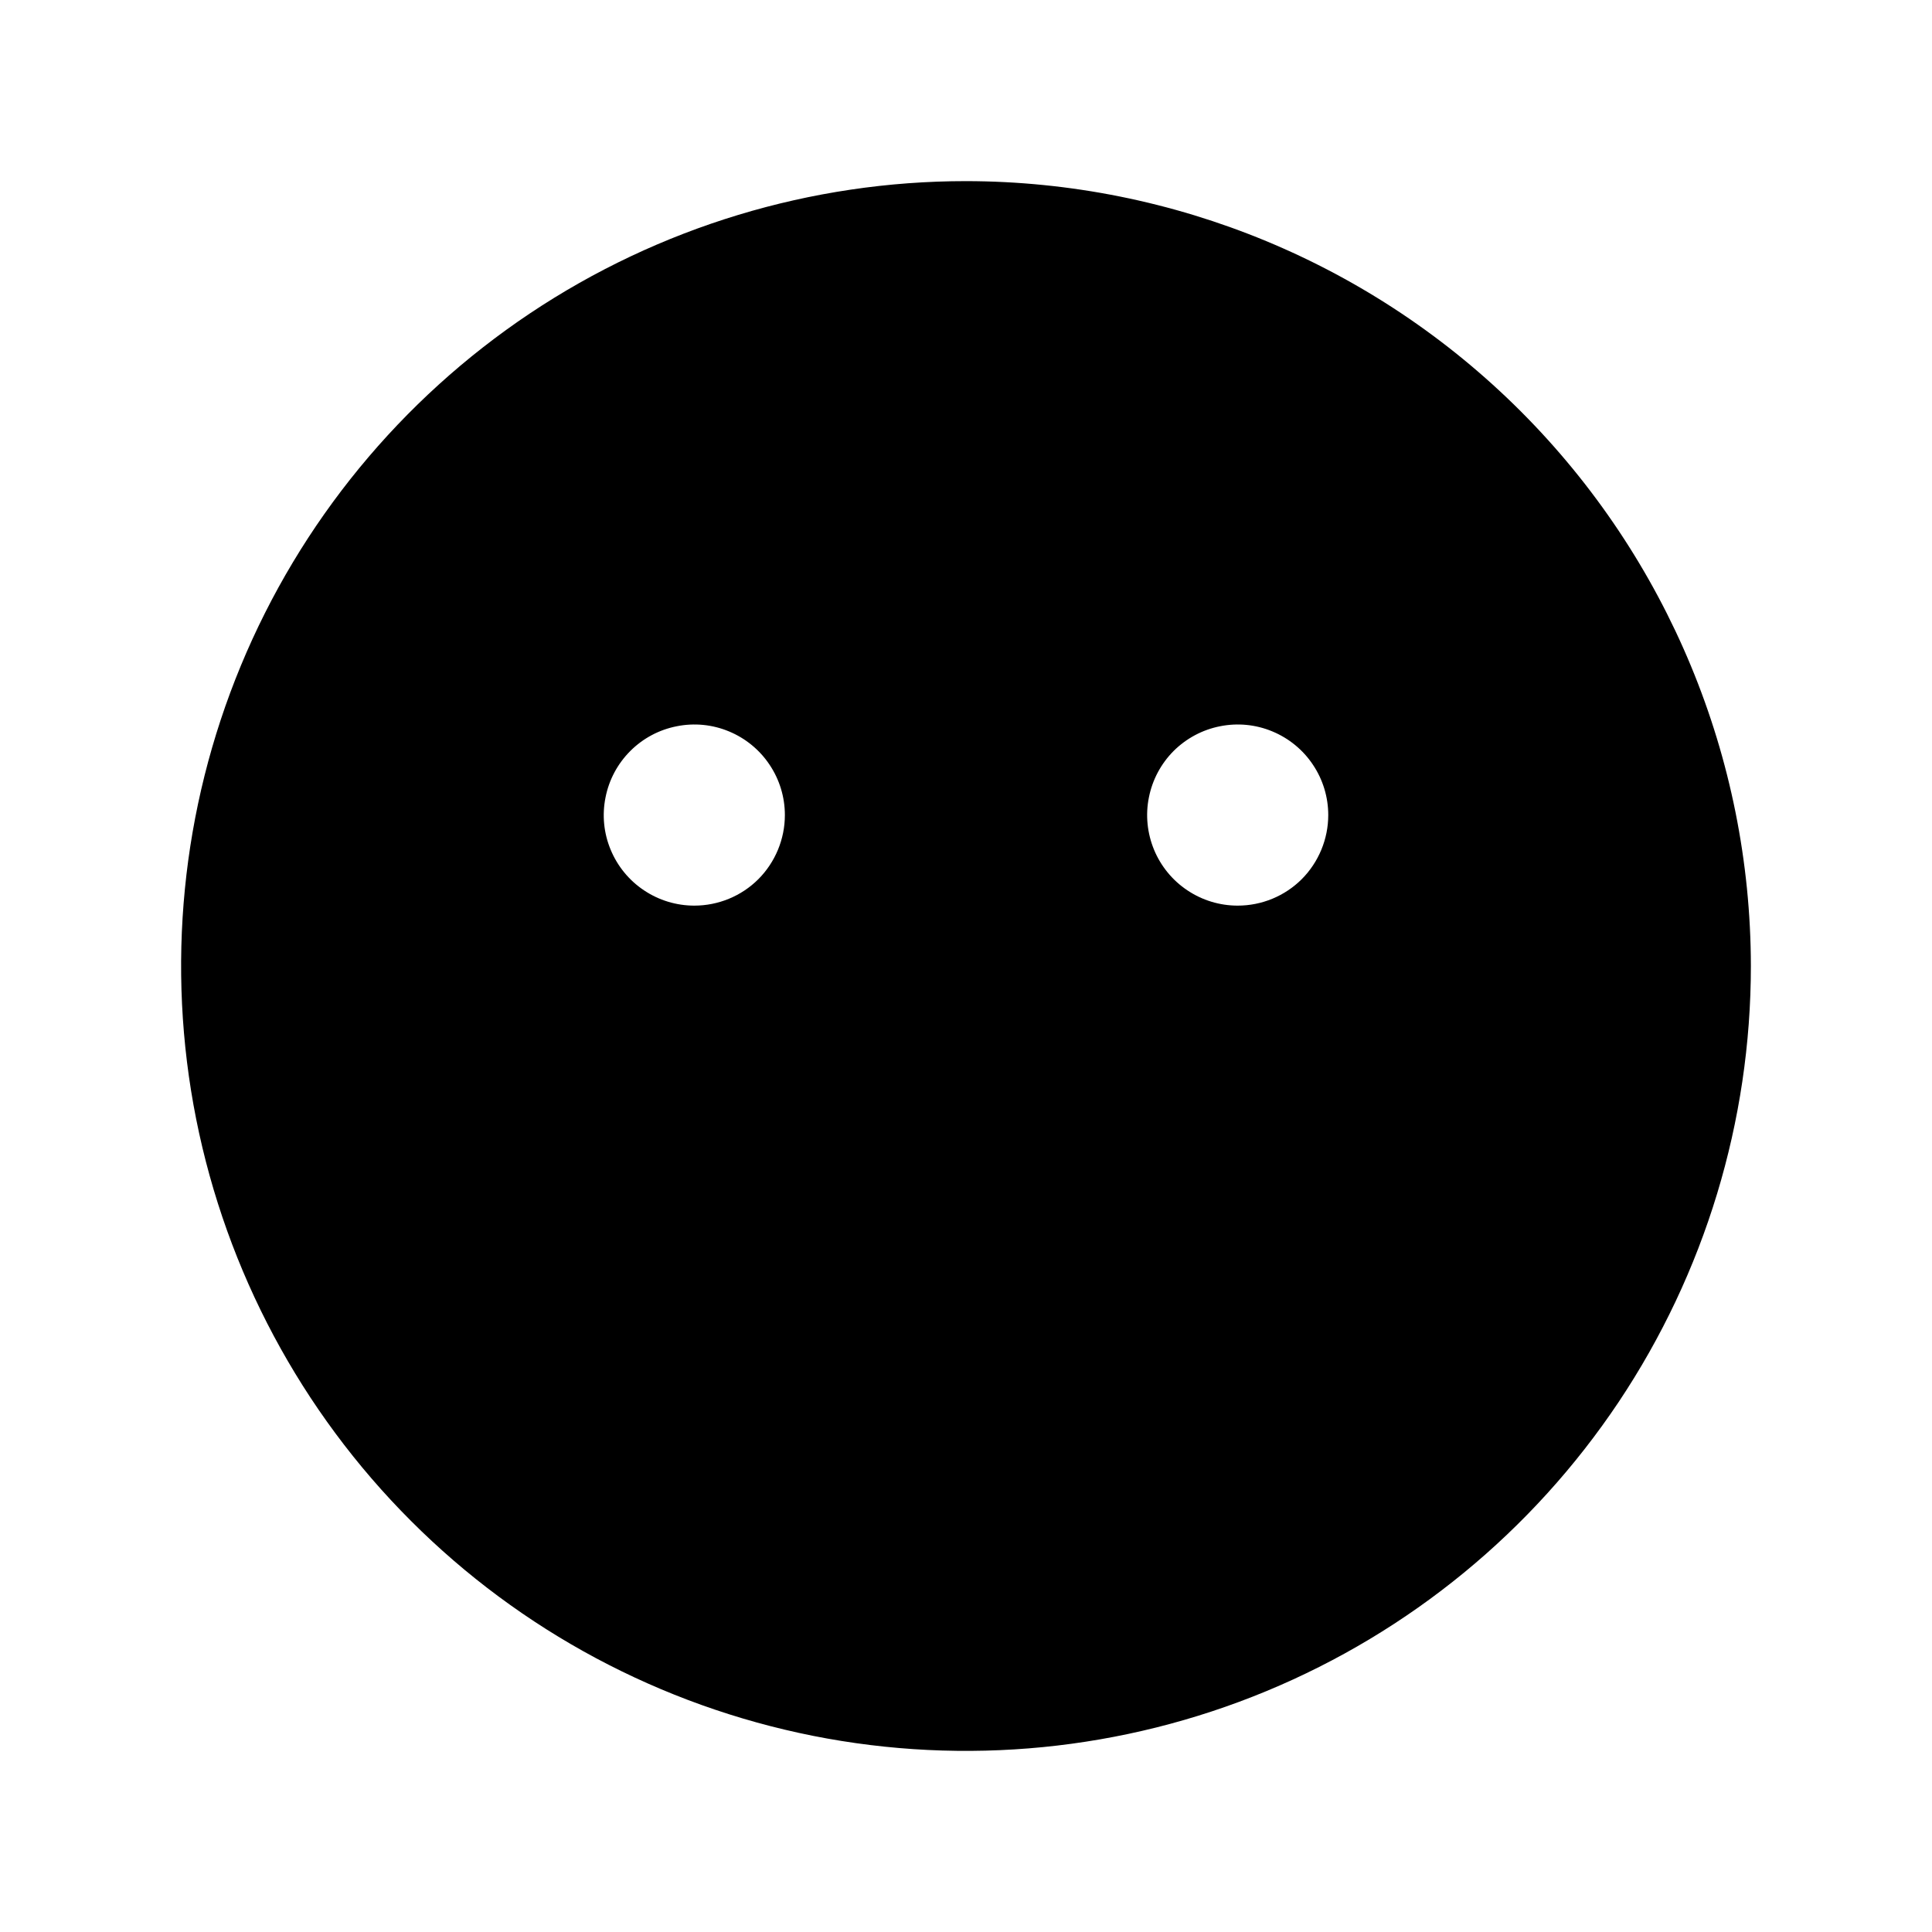 <svg width="24" height="24" viewBox="0 0 24 24" fill="none" xmlns="http://www.w3.org/2000/svg">
<path d="M12 2.25C10.072 2.25 8.187 2.822 6.583 3.893C4.98 4.965 3.73 6.487 2.992 8.269C2.254 10.05 2.061 12.011 2.437 13.902C2.814 15.793 3.742 17.531 5.106 18.894C6.469 20.258 8.207 21.186 10.098 21.563C11.989 21.939 13.95 21.746 15.731 21.008C17.513 20.27 19.035 19.02 20.107 17.417C21.178 15.813 21.75 13.928 21.75 12C21.747 9.415 20.718 6.937 18.891 5.109C17.063 3.281 14.585 2.253 12 2.25ZM8.625 11.25C8.402 11.25 8.185 11.184 8 11.06C7.815 10.937 7.671 10.761 7.586 10.556C7.5 10.35 7.478 10.124 7.522 9.906C7.565 9.687 7.672 9.487 7.83 9.329C7.987 9.172 8.187 9.065 8.406 9.022C8.624 8.978 8.85 9 9.056 9.086C9.261 9.171 9.437 9.315 9.56 9.5C9.684 9.685 9.75 9.902 9.75 10.125C9.75 10.423 9.631 10.71 9.421 10.921C9.21 11.132 8.923 11.25 8.625 11.25ZM15.375 11.25C15.152 11.25 14.935 11.184 14.75 11.06C14.565 10.937 14.421 10.761 14.336 10.556C14.251 10.35 14.228 10.124 14.272 9.906C14.315 9.687 14.422 9.487 14.579 9.329C14.737 9.172 14.937 9.065 15.155 9.022C15.374 8.978 15.6 9 15.806 9.086C16.011 9.171 16.187 9.315 16.31 9.5C16.434 9.685 16.5 9.902 16.5 10.125C16.5 10.423 16.381 10.71 16.171 10.921C15.96 11.132 15.673 11.25 15.375 11.25Z" fill="black"/>
</svg>
